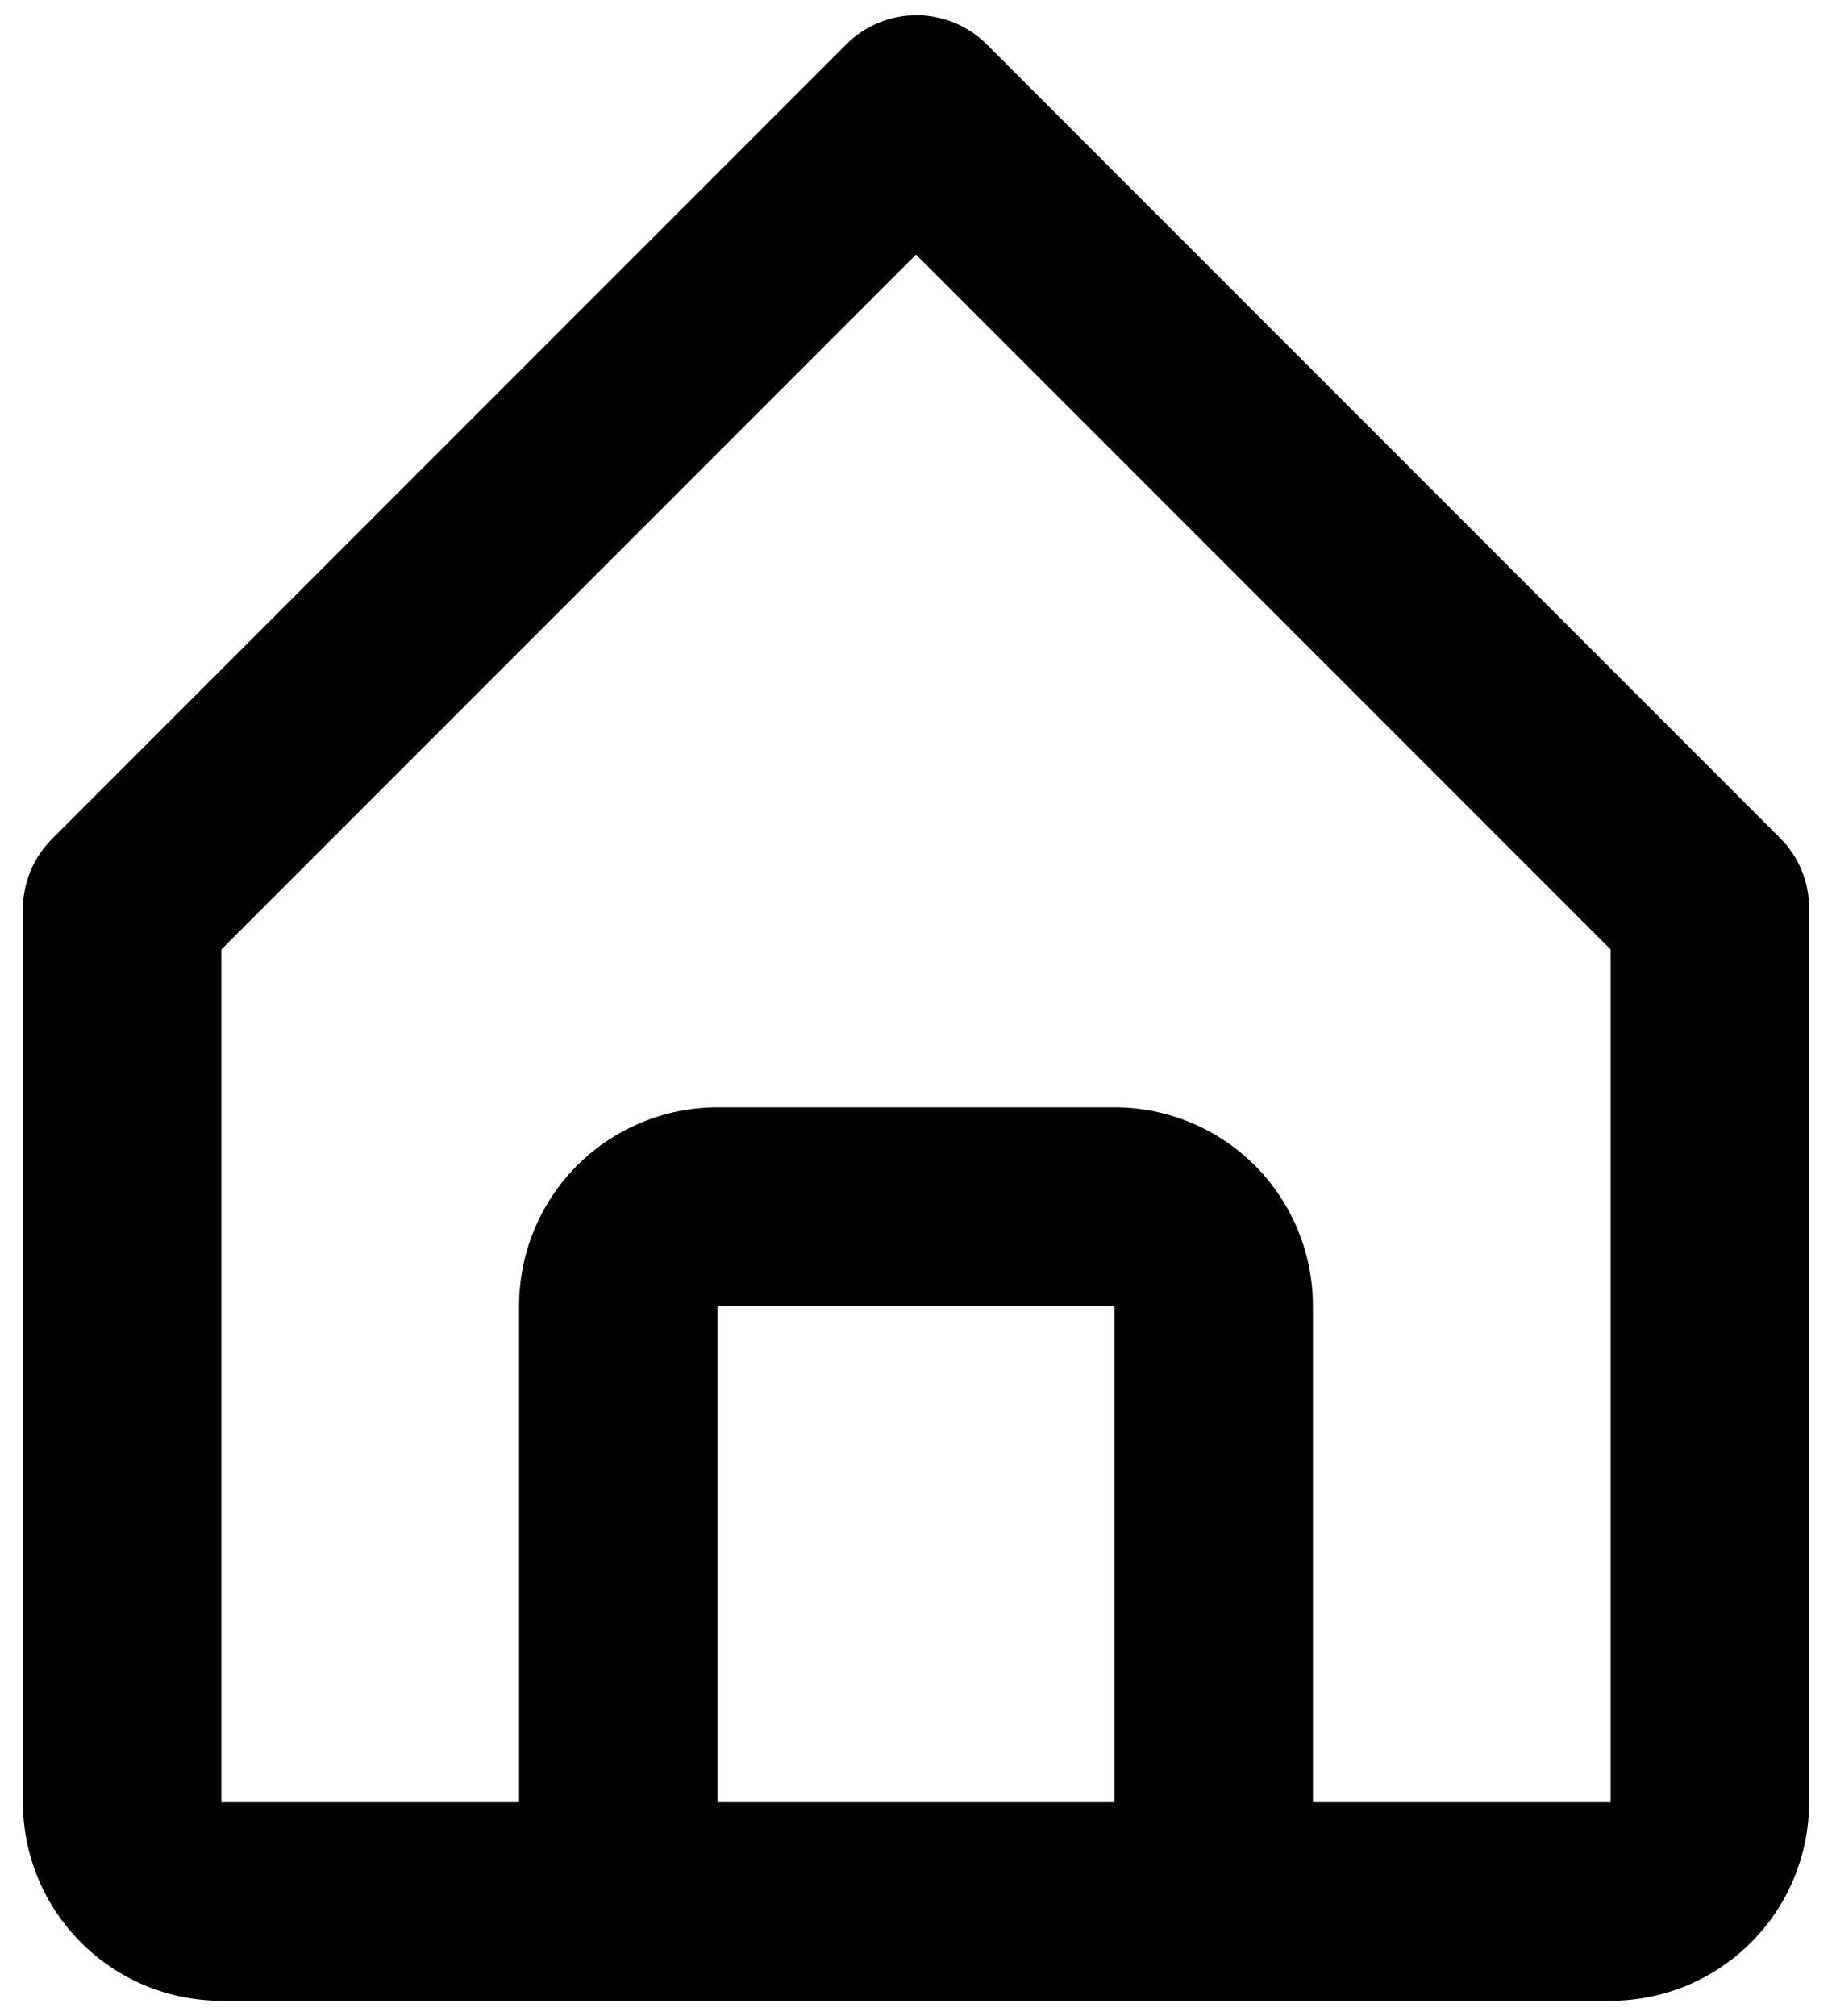 <svg 
  width="20" 
  height="22" 
  viewBox="0 0 20 22" 
  fill="current" 
  xmlns="http://www.w3.org/2000/svg">
<path d="M2.417 21.834H17.583C18.158 21.834 18.709 21.605 19.115 21.199C19.522 20.793 19.75 20.241 19.75 19.667V9.917C19.751 9.774 19.724 9.633 19.67 9.501C19.616 9.369 19.536 9.249 19.436 9.148L10.769 0.481C10.566 0.279 10.292 0.166 10.005 0.166C9.719 0.166 9.445 0.279 9.242 0.481L0.575 9.148C0.473 9.248 0.391 9.368 0.335 9.5C0.28 9.632 0.251 9.774 0.25 9.917V19.667C0.25 20.241 0.478 20.793 0.885 21.199C1.291 21.605 1.842 21.834 2.417 21.834ZM7.833 19.667V14.25H12.167V19.667H7.833ZM2.417 10.361L10 2.778L17.583 10.361V19.667H14.333V14.25C14.333 13.676 14.105 13.124 13.699 12.718C13.292 12.312 12.741 12.084 12.167 12.084H7.833C7.259 12.084 6.708 12.312 6.301 12.718C5.895 13.124 5.667 13.676 5.667 14.25V19.667H2.417V10.361Z" fill="current"/>
</svg>

